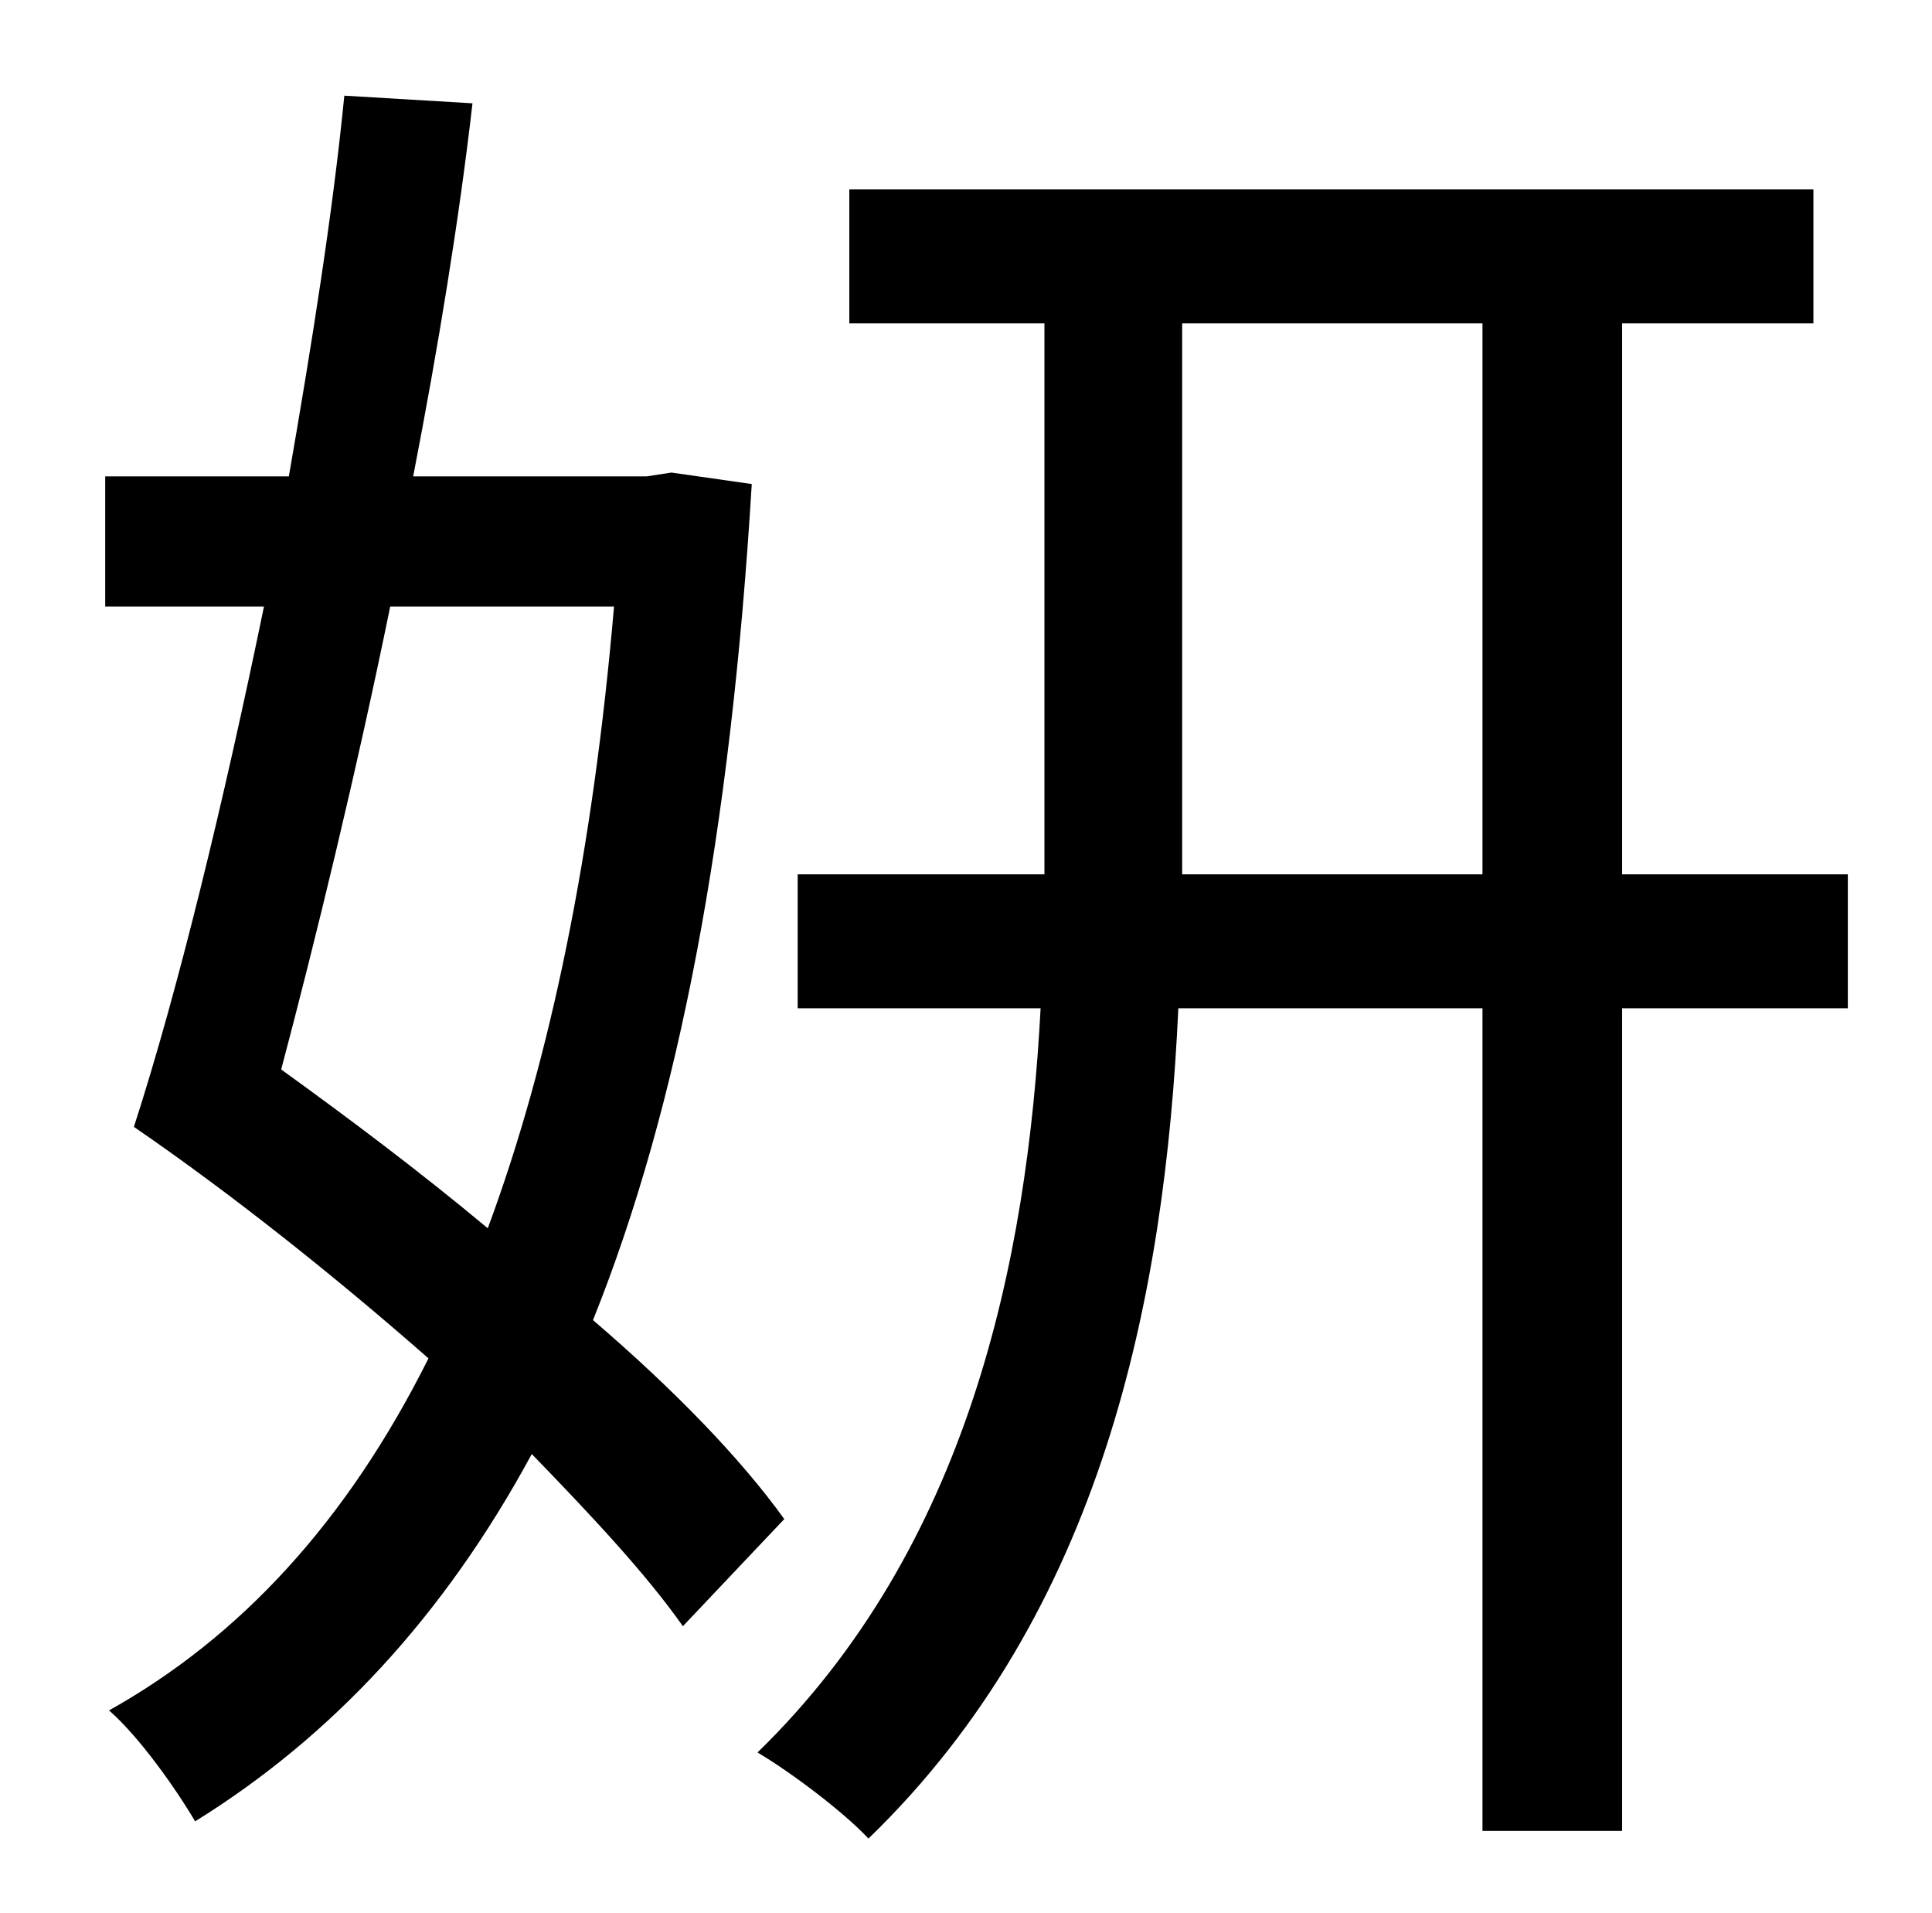 <?xml version="1.0" standalone="no"?>
<!DOCTYPE svg PUBLIC "-//W3C//DTD SVG 1.1//EN" "http://www.w3.org/Graphics/SVG/1.1/DTD/svg11.dtd" >
<svg xmlns="http://www.w3.org/2000/svg" xmlns:xlink="http://www.w3.org/1999/xlink" version="1.1" viewBox="-10 0 1010 1000">
   <path fill="currentColor"
d="M311 317h-117c-18 88 -39 174 -57 242c36 26 72 53 108 83c33 -89 55 -197 66 -325zM341 247l42 6c-11 182 -38 325 -83 437c42 36 77 72 100 104l-53 56c-19 -27 -47 -57 -79 -90c-46 85 -105 148 -176 192c-10 -17 -29 -44 -45 -58c68 -38 124 -98 167 -184
c-49 -43 -103 -86 -154 -121c23 -71 47 -170 68 -272h-83v-68h96c12 -69 23 -138 29 -199l67 4c-7 61 -18 128 -31 195h122zM608 457h157v-288h-157v276v12zM956 457v70h-118v430h-73v-430h-159c-7 152 -40 316 -162 434c-13 -14 -41 -35 -58 -45
c110 -107 141 -256 148 -389h-127v-70h129v-12v-276h-102v-70h504v70h-100v288h118z" />
</svg>
